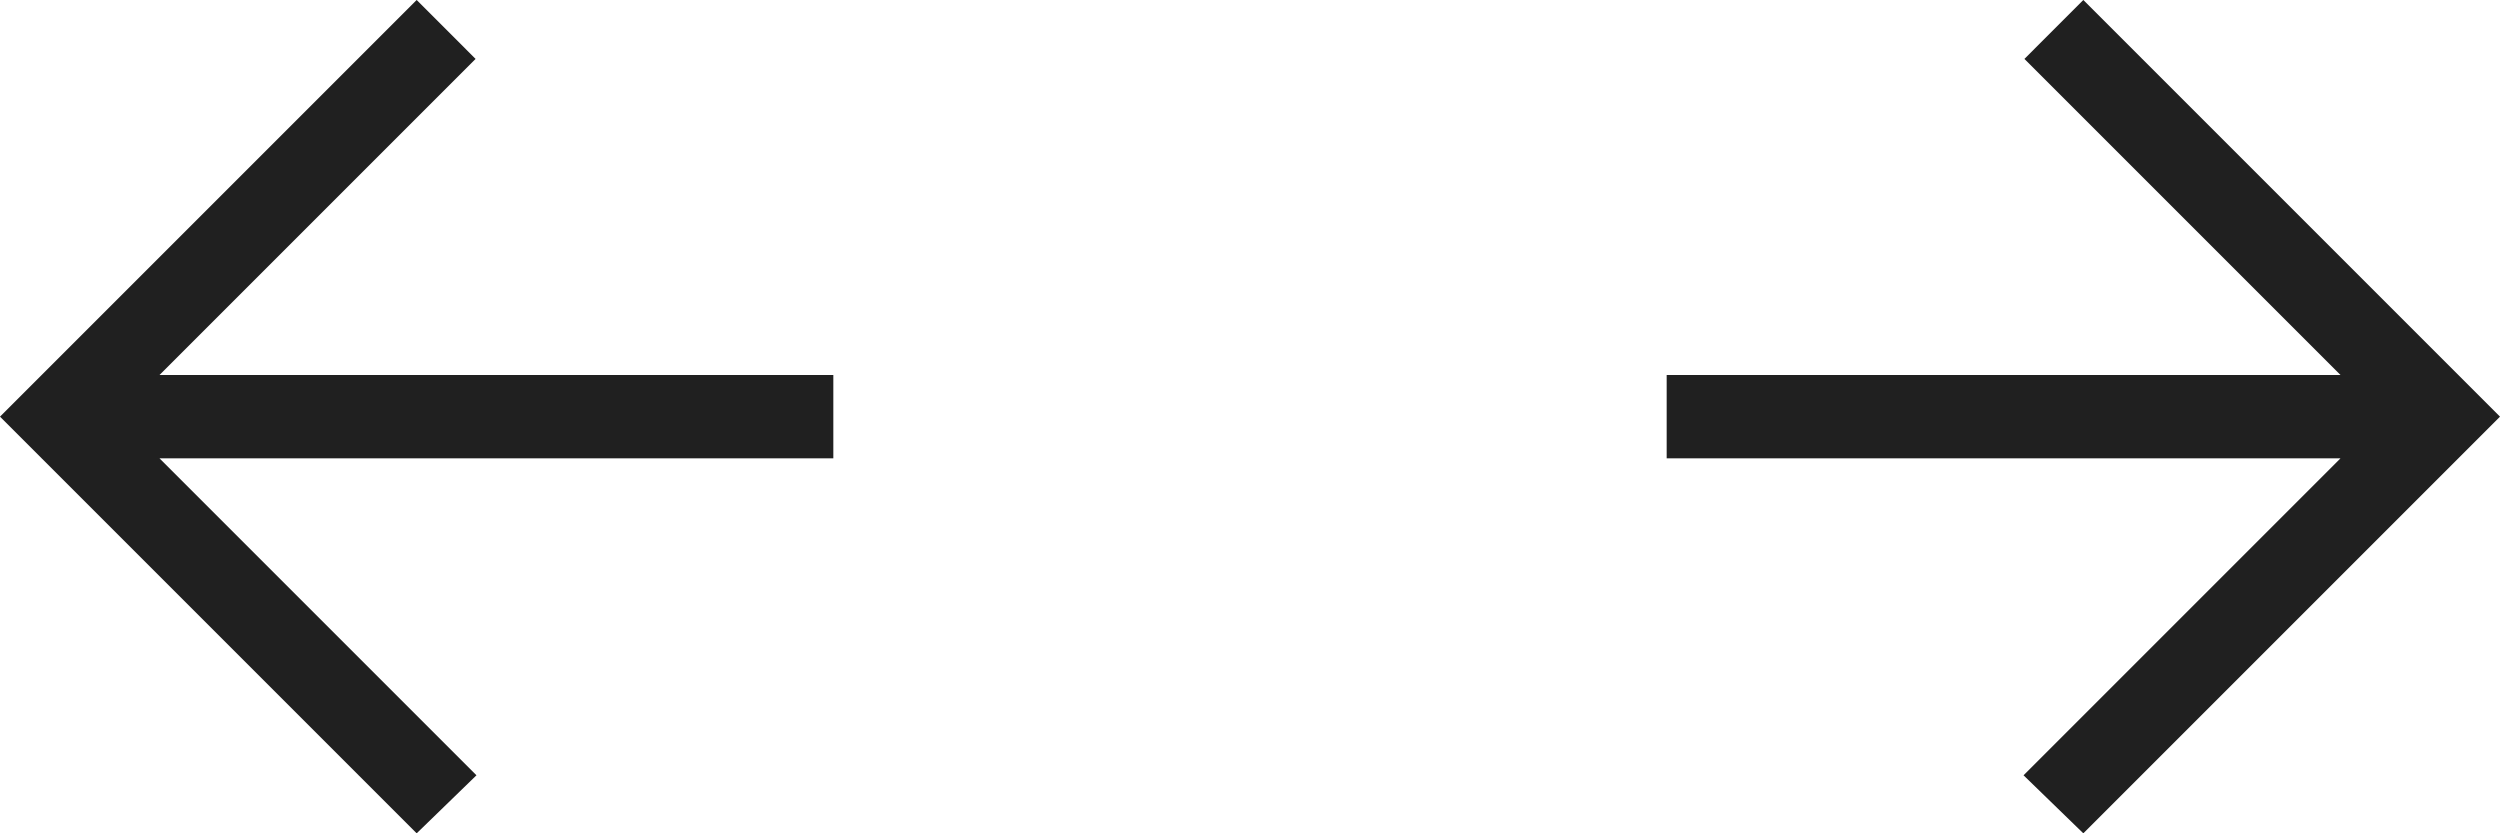 <svg xmlns="http://www.w3.org/2000/svg" width="60" height="20" viewBox="0 0 60 20">
  <g id="Group_3014" data-name="Group 3014" transform="translate(-1018 -882)">
    <g id="WKND-icon" transform="translate(1018 882)">
      <rect id="background" width="20" height="20" fill="none"/>
      <g id="Dribbble-Light-Preview" transform="translate(-140 -6639)">
        <g id="icons" transform="translate(56 160)">
          <path id="arrow_left-_350_" data-name="arrow_left-[#350]" d="M94,6499l1.435-1.393L87.828,6490H104v-2H87.828l7.586-7.586L94,6479l-10,10,10,10" fill="#202020" fill-rule="evenodd"/>
        </g>
      </g>
    </g>
    <g id="WKND-icon-2" data-name="WKND-icon" transform="translate(1058 882)">
      <rect id="background-2" data-name="background" width="20" height="20" fill="none"/>
      <g id="Dribbble-Light-Preview-2" data-name="Dribbble-Light-Preview">
        <g id="icons-2" data-name="icons">
          <path id="arrow_left-_350_2" data-name="arrow_left-[#350]" d="M94,6499l-1.435-1.393,7.607-7.607H84v-2h16.172l-7.586-7.586L94,6479l10,10-10,10" transform="translate(-84 -6479)" fill="#202020" fill-rule="evenodd"/>
        </g>
      </g>
    </g>
  </g>
</svg>
